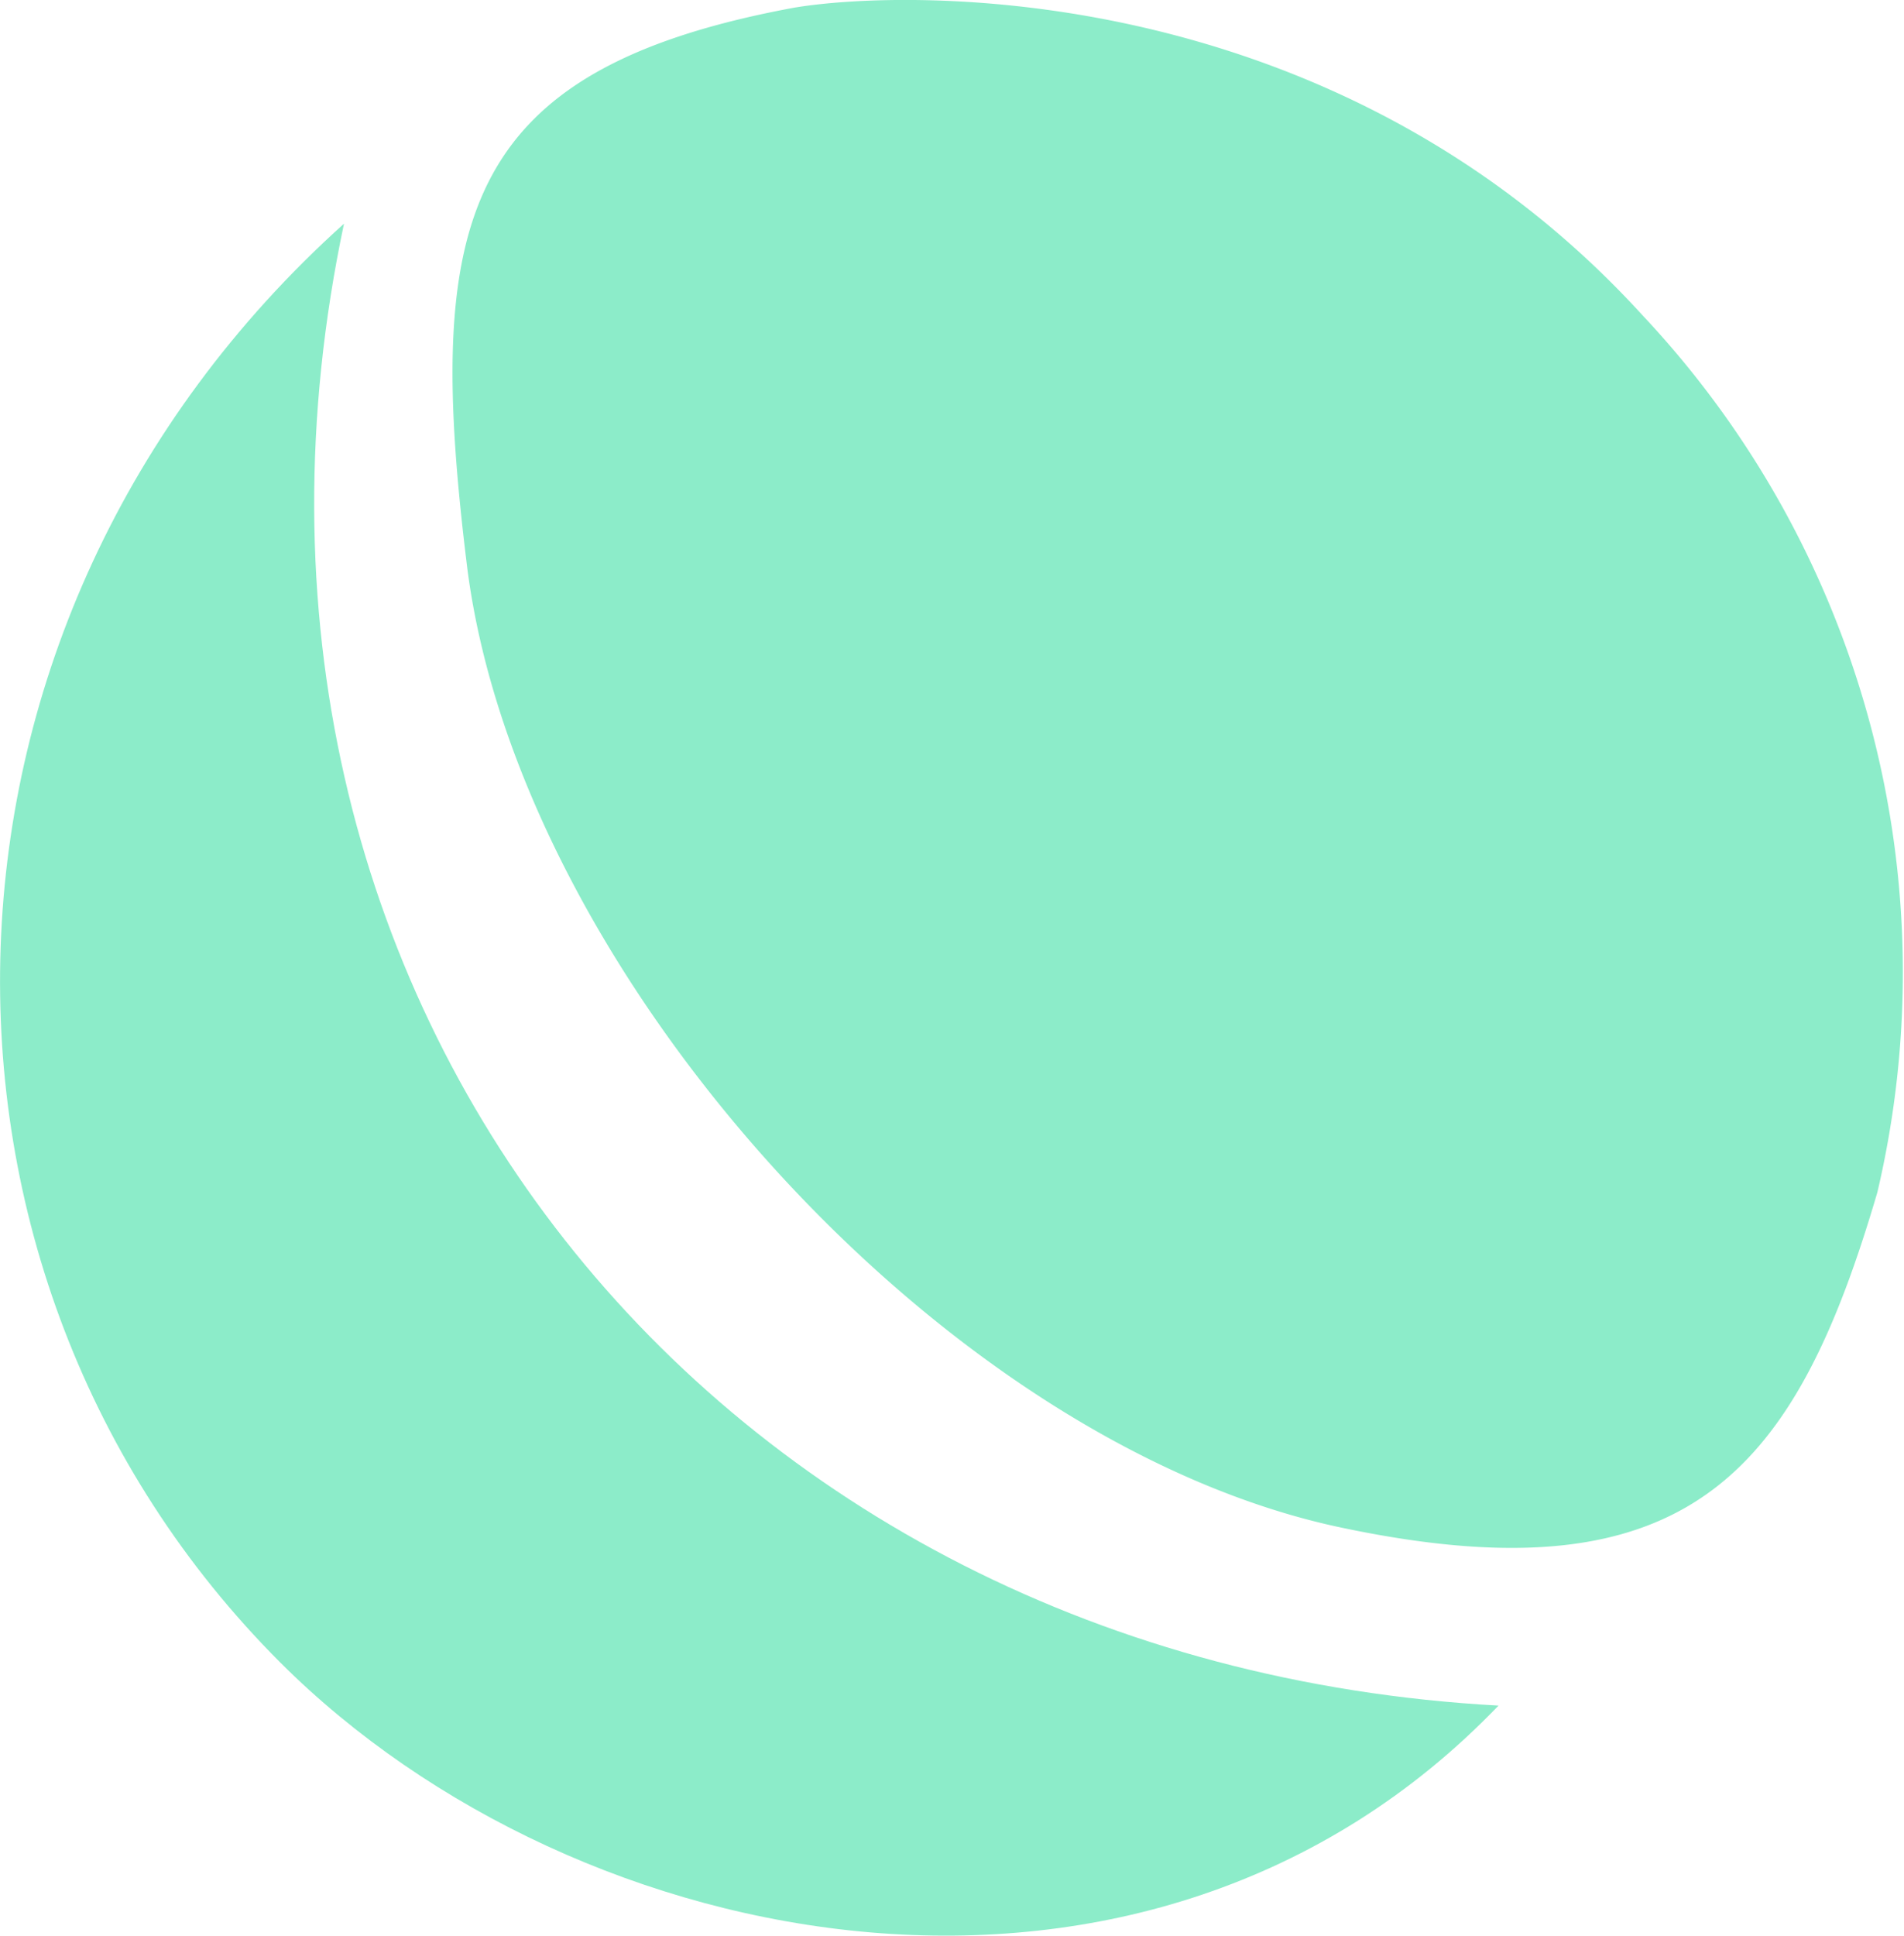 <svg xmlns="http://www.w3.org/2000/svg" width="44.28" height="45" viewBox="0 0 44.28 45"><title>bowl-icon</title><path d="M6.52,38.65c6.92,6.91,20.19,9.48,28.33,1C16.56,38.65,4.18,23.26,8,5.2-2.29,14.45-2.51,29.62,6.52,38.65Z" fill="#8cecc9"/><path d="M43.66,27.72a22.31,22.31,0,0,0-5.47-20.4C31.06-.49,21.13-.27,18.46.18c-7.81,1.45-8.59,5-7.59,13.05C12.1,22.7,22,33.63,31.28,35.53,39.31,37.2,41.76,34.19,43.66,27.72Z" fill="#8cecc9"/></svg>